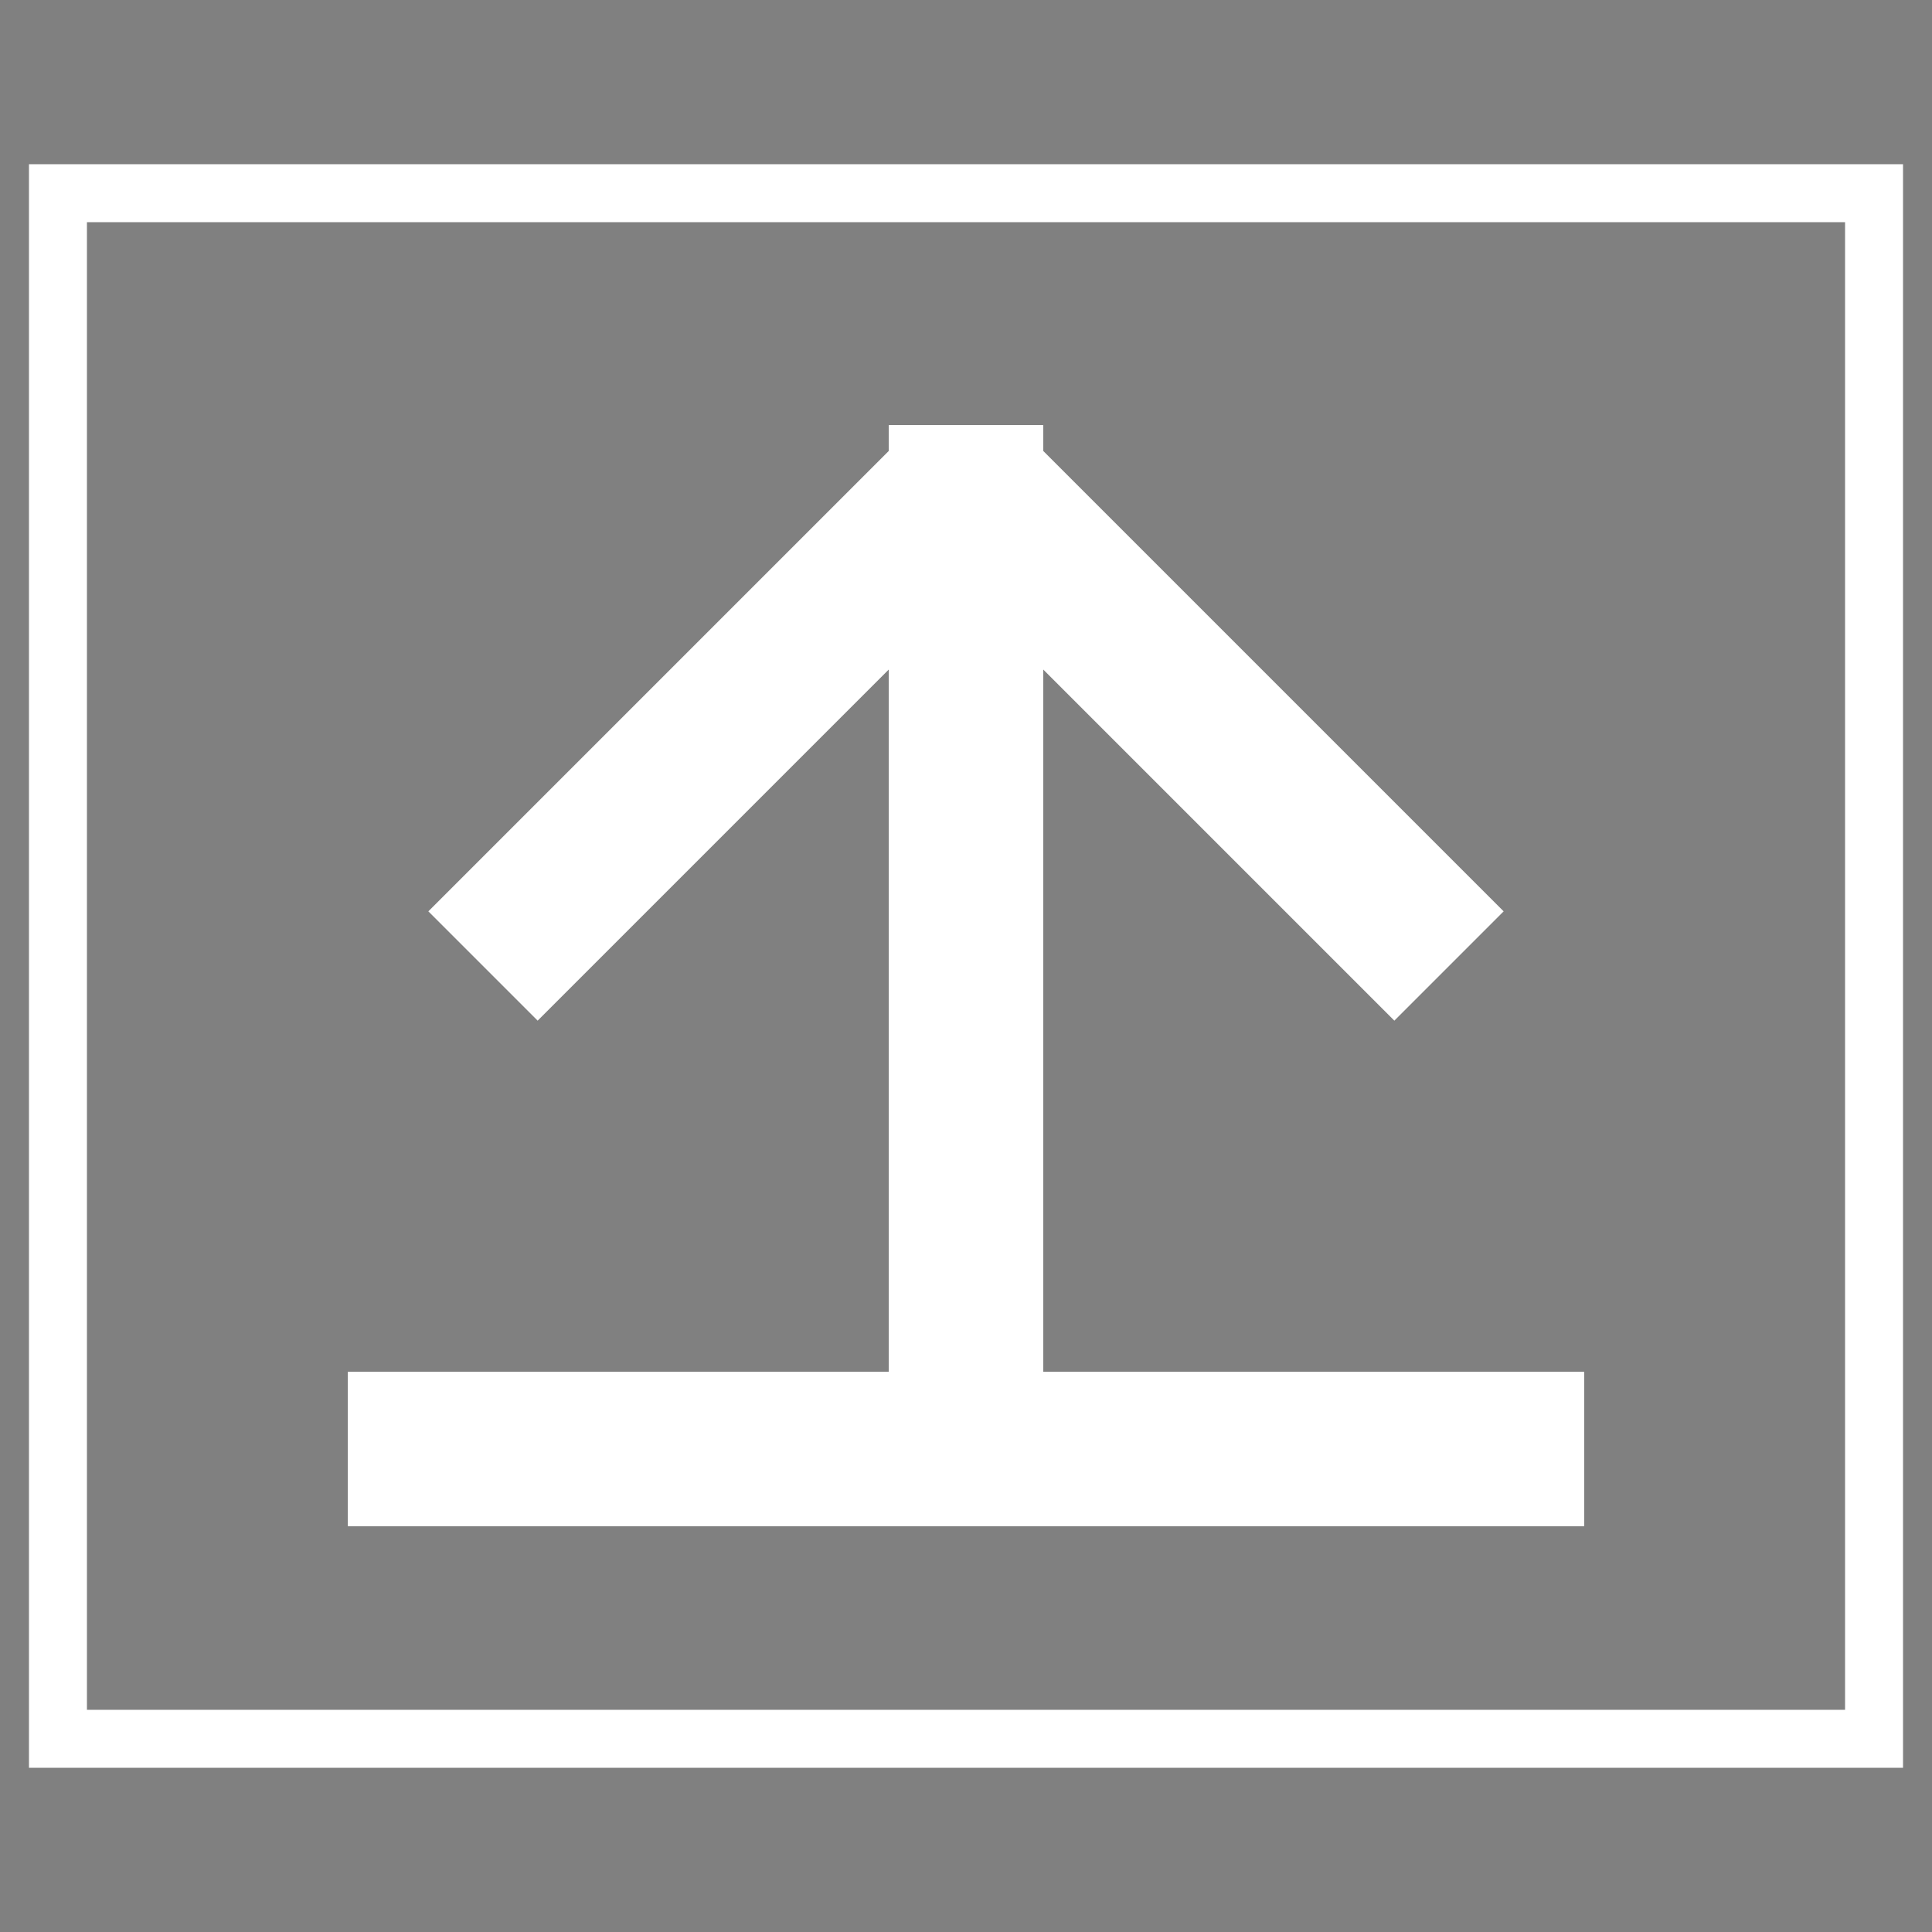 <?xml version="1.0" encoding="UTF-8"?>
<svg xmlns="http://www.w3.org/2000/svg" version="1.1" height="100" width="100">

  <rect width="100%" height="100%" fill="#808080" stroke="none"/>

  <rect style="fill:none;stroke:#FFFFFF;stroke-width:3" width="94" height="80" x="3" y="10"/>
  <path style="stroke:#FFFFFF;stroke-width:8" d="M 18 75 82 75" />
  <path style="stroke:#FFFFFF;stroke-width:8" d="M 50 75 50 22" />
  <path style="stroke:#FFFFFF;stroke-width:8" d="M 25 50 50 25" />
  <path style="stroke:#FFFFFF;stroke-width:8" d="M 75 50 50 25" />
</svg>
